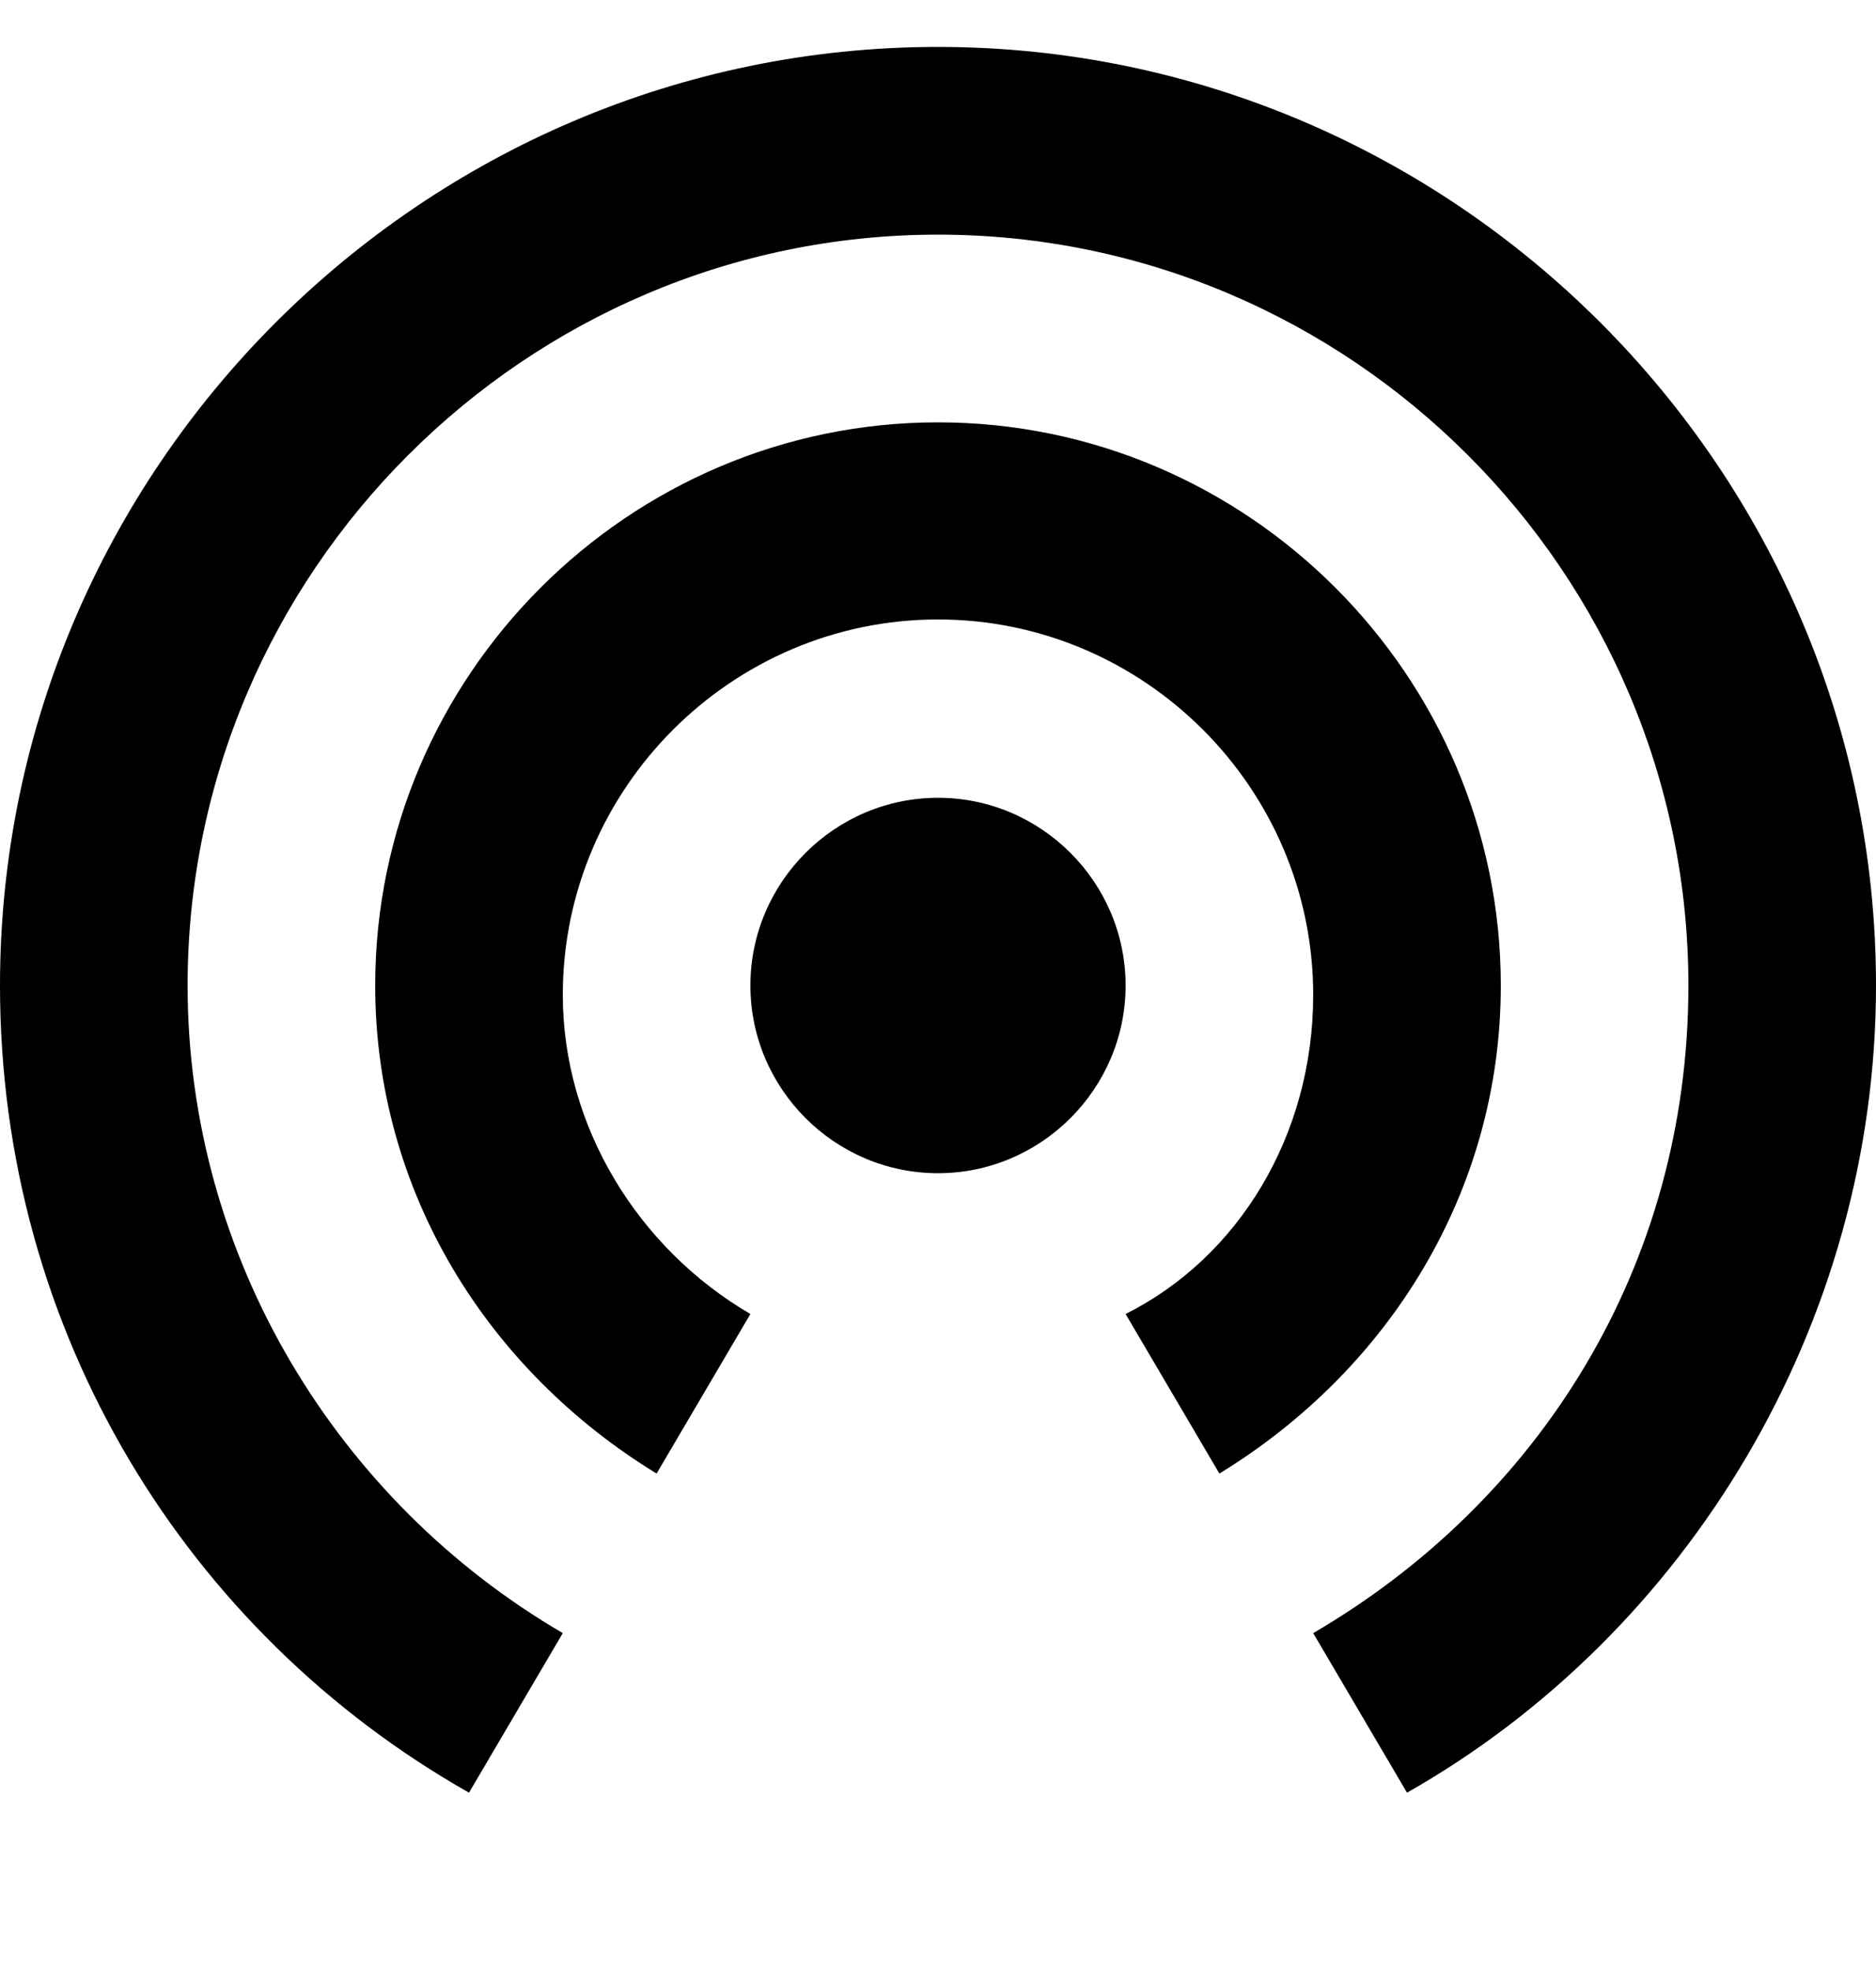 <?xml version="1.0" encoding="UTF-8" standalone="no"?>
<svg width="20px" height="21px" viewBox="0 0 20 21" version="1.1" xmlns="http://www.w3.org/2000/svg" xmlns:xlink="http://www.w3.org/1999/xlink" xmlns:sketch="http://www.bohemiancoding.com/sketch/ns">
    <!-- Generator: Sketch 3.0.3 (7891) - http://www.bohemiancoding.com/sketch -->
    <title>wifi-tethering 2</title>
    <desc>Created with Sketch.</desc>
    <defs></defs>
    <g id="Page-1" stroke="none" stroke-width="1" fill="none" fill-rule="evenodd" sketch:type="MSPage">
        <g id="Icons-Device" sketch:type="MSLayerGroup" transform="translate(-170, -210)" fill="#000000">
            <g id="wifi-tethering-2" transform="translate(170, 210.5)" sketch:type="MSShapeGroup">
                <path d="M10,8 C8.9,8 8,8.9 8,10 C8,11.1 8.9,12 10,12 C11.1,12 12,11.1 12,10 C12,8.9 11.1,8 10,8 L10,8 Z M16,10 C16,6.7 13.3,4 10,4 C6.7,4 4,6.7 4,10 C4,12.2 5.2,14.1 7,15.2 L8,13.5 C6.8,12.8 6,11.5 6,10.1 C6,7.9 7.8,6.1 10,6.1 C12.2,6.1 14,7.9 14,10.1 C14,11.6 13.2,12.9 12,13.5 L13,15.2 C14.8,14.1 16,12.2 16,10 L16,10 Z M10,0 C4.5,0 0,4.5 0,10 C0,13.7 2,16.9 5,18.6 L6,16.9 C3.6,15.5 2,12.9 2,10 C2,5.6 5.6,2 10,2 C14.4,2 18,5.6 18,10 C18,13 16.4,15.5 14,16.9 L15,18.6 C18,16.9 20,13.6 20,10 C20,4.5 15.5,0 10,0 L10,0 Z" id="Shape"></path>
            </g>
        </g>
    </g>
</svg>